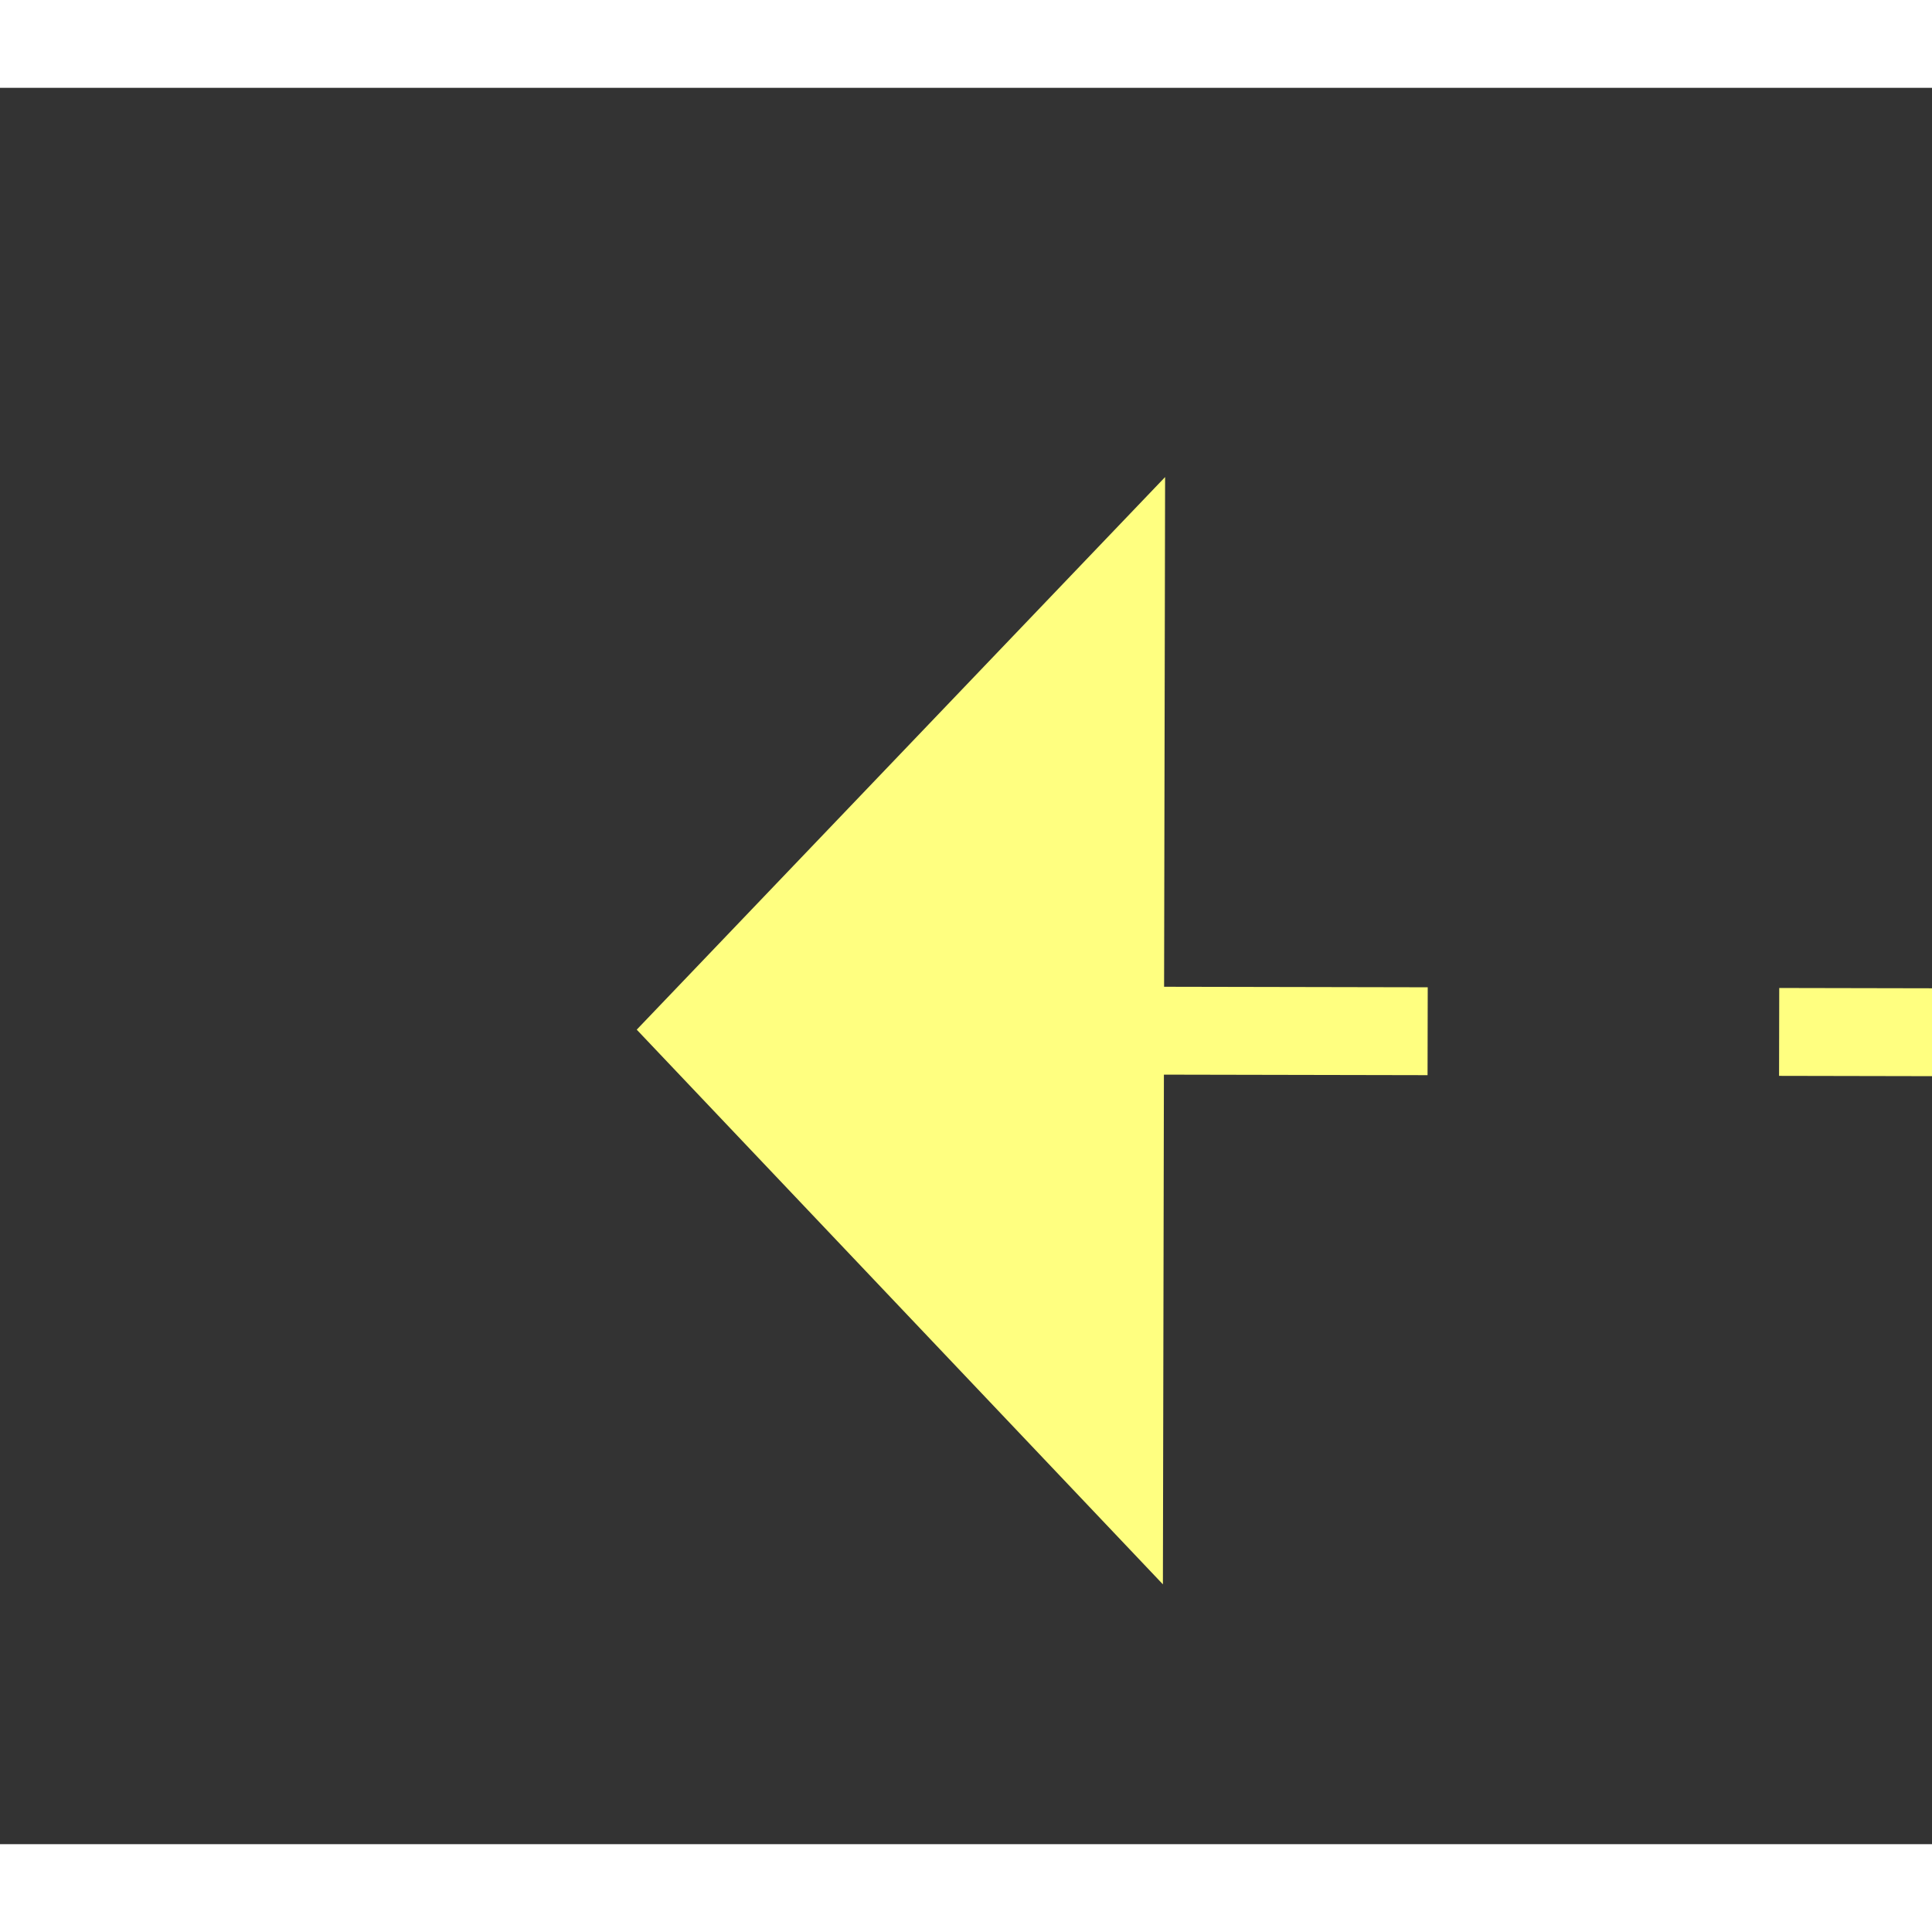﻿<?xml version="1.0" encoding="utf-8"?>
<svg version="1.1" xmlns:xlink="http://www.w3.org/1999/xlink" width="22px" height="22px" preserveAspectRatio="xMinYMid meet" viewBox="884 3479  22 20" xmlns="http://www.w3.org/2000/svg">
  <rect x="884" y="3479" width="22" height="20" fill="#333333" stroke="none"/>
  <g transform="matrix(0.993 0.122 -0.122 0.993 431.873 -83.067 )">
    <path d="M 971 3490.8  L 977 3484.5  L 971 3478.2  L 971 3490.8  Z " fill-rule="nonzero" fill="#ffff80" stroke="none" transform="matrix(-0.993 0.12 -0.12 -0.993 2279.512 6831.352 )" />
    <path d="M 890 3484.5  L 972 3484.5  " stroke-width="1" stroke-dasharray="9,4" stroke="#ffff80" fill="none" transform="matrix(-0.993 0.12 -0.12 -0.993 2279.512 6831.352 )" />
  </g>
</svg>